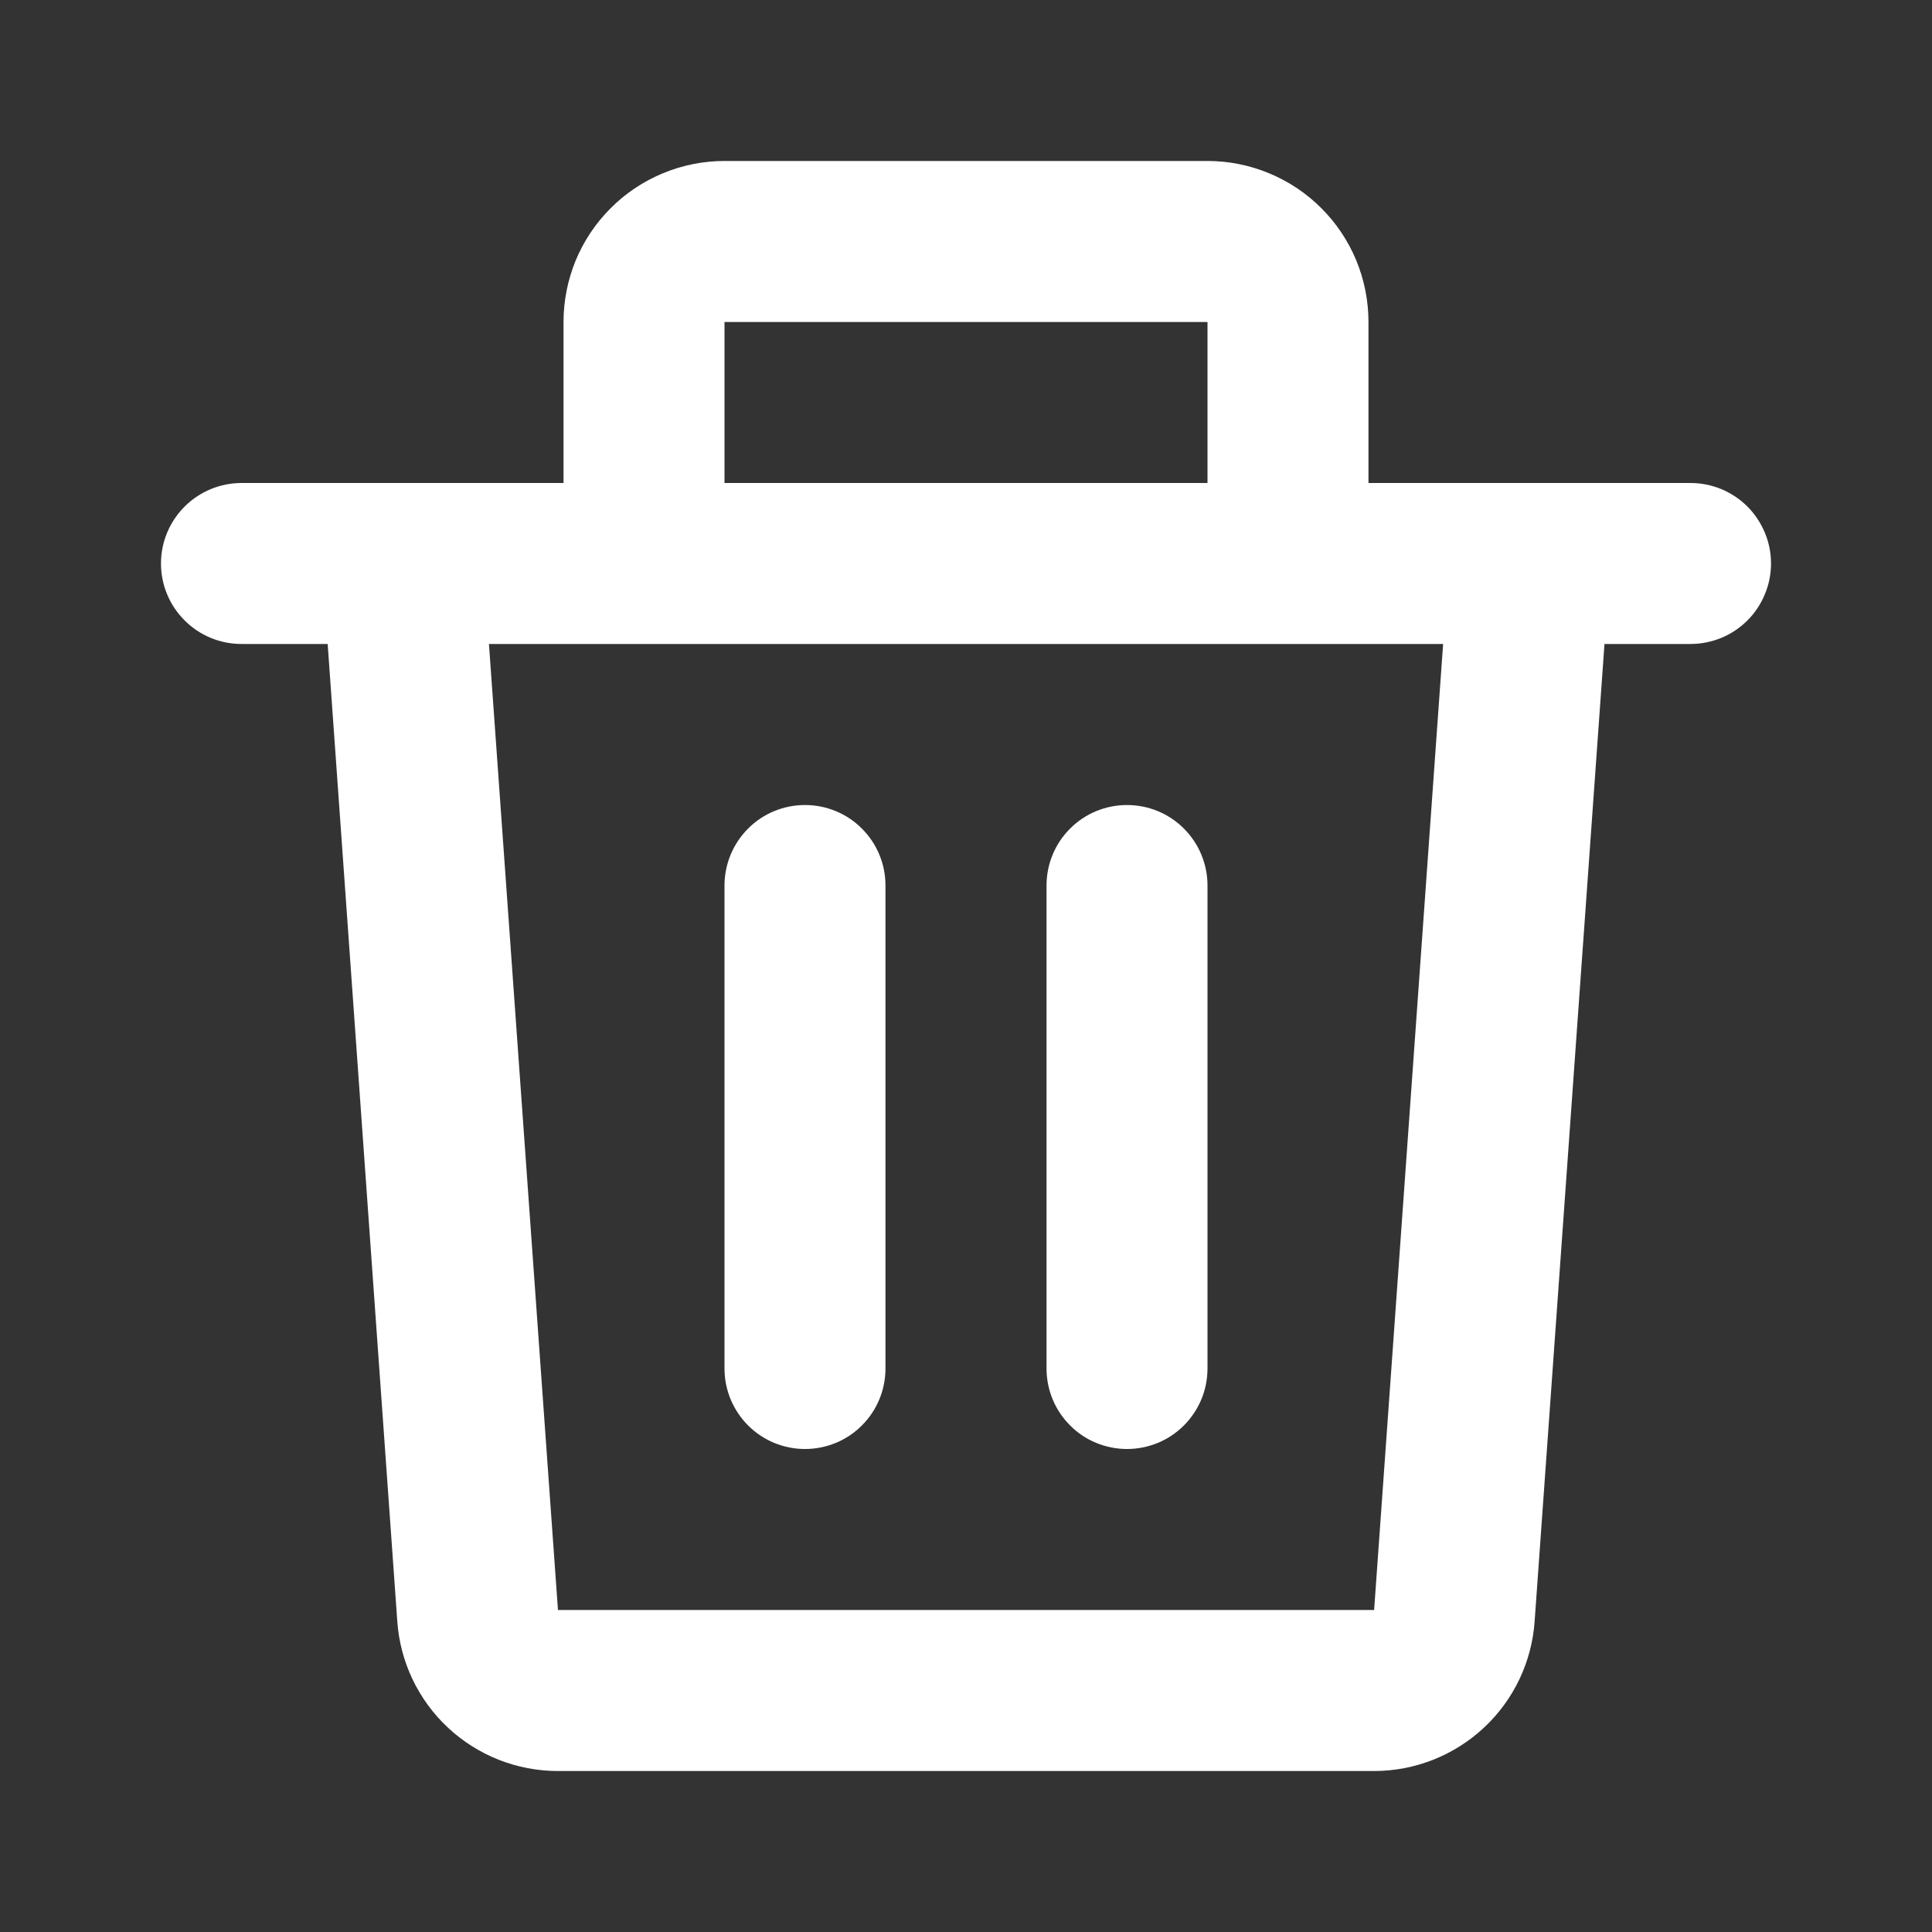 <svg width="25" height="25" viewBox="0 0 25 25" fill="none" xmlns="http://www.w3.org/2000/svg">
<rect x="0" y="0" width="25" height="25" fill="#333333" stroke="none"/>
<path d="M7.292 4.167C7.292 3.893 7.346 3.622 7.45 3.369C7.555 3.117 7.708 2.887 7.902 2.694C8.095 2.5 8.325 2.347 8.578 2.242C8.831 2.137 9.101 2.083 9.375 2.083H15.625C15.899 2.083 16.169 2.137 16.422 2.242C16.675 2.347 16.905 2.5 17.098 2.694C17.292 2.887 17.445 3.117 17.55 3.369C17.654 3.622 17.708 3.893 17.708 4.167V6.25H21.875C22.012 6.25 22.147 6.277 22.274 6.329C22.4 6.382 22.515 6.458 22.612 6.555C22.708 6.652 22.785 6.767 22.837 6.893C22.89 7.019 22.917 7.155 22.917 7.292C22.917 7.428 22.89 7.564 22.837 7.69C22.785 7.817 22.708 7.932 22.612 8.028C22.515 8.125 22.4 8.202 22.274 8.254C22.147 8.306 22.012 8.333 21.875 8.333H20.762L19.858 20.981C19.821 21.507 19.586 21.999 19.2 22.358C18.814 22.717 18.307 22.917 17.78 22.917H7.219C6.692 22.917 6.184 22.717 5.799 22.358C5.413 21.999 5.178 21.507 5.141 20.981L4.24 8.333H3.125C2.849 8.333 2.584 8.224 2.389 8.028C2.193 7.833 2.083 7.568 2.083 7.292C2.083 7.015 2.193 6.751 2.389 6.555C2.584 6.36 2.849 6.25 3.125 6.25H7.292V4.167ZM9.375 6.25H15.625V4.167H9.375V6.25ZM6.327 8.333L7.22 20.833H17.781L18.674 8.333H6.327ZM10.417 10.417C10.693 10.417 10.958 10.526 11.153 10.722C11.349 10.917 11.458 11.182 11.458 11.458V17.708C11.458 17.845 11.431 17.981 11.379 18.107C11.327 18.233 11.25 18.348 11.153 18.445C11.057 18.542 10.942 18.619 10.815 18.671C10.689 18.723 10.553 18.75 10.417 18.75C10.28 18.75 10.144 18.723 10.018 18.671C9.892 18.619 9.777 18.542 9.68 18.445C9.583 18.348 9.507 18.233 9.454 18.107C9.402 17.981 9.375 17.845 9.375 17.708V11.458C9.375 11.182 9.485 10.917 9.68 10.722C9.875 10.526 10.14 10.417 10.417 10.417ZM14.583 10.417C14.86 10.417 15.125 10.526 15.32 10.722C15.515 10.917 15.625 11.182 15.625 11.458V17.708C15.625 17.845 15.598 17.981 15.546 18.107C15.493 18.233 15.417 18.348 15.32 18.445C15.223 18.542 15.108 18.619 14.982 18.671C14.856 18.723 14.72 18.75 14.583 18.75C14.447 18.75 14.311 18.723 14.185 18.671C14.058 18.619 13.943 18.542 13.847 18.445C13.75 18.348 13.673 18.233 13.621 18.107C13.569 17.981 13.542 17.845 13.542 17.708V11.458C13.542 11.182 13.651 10.917 13.847 10.722C14.042 10.526 14.307 10.417 14.583 10.417Z" fill="white"/>
</svg>
